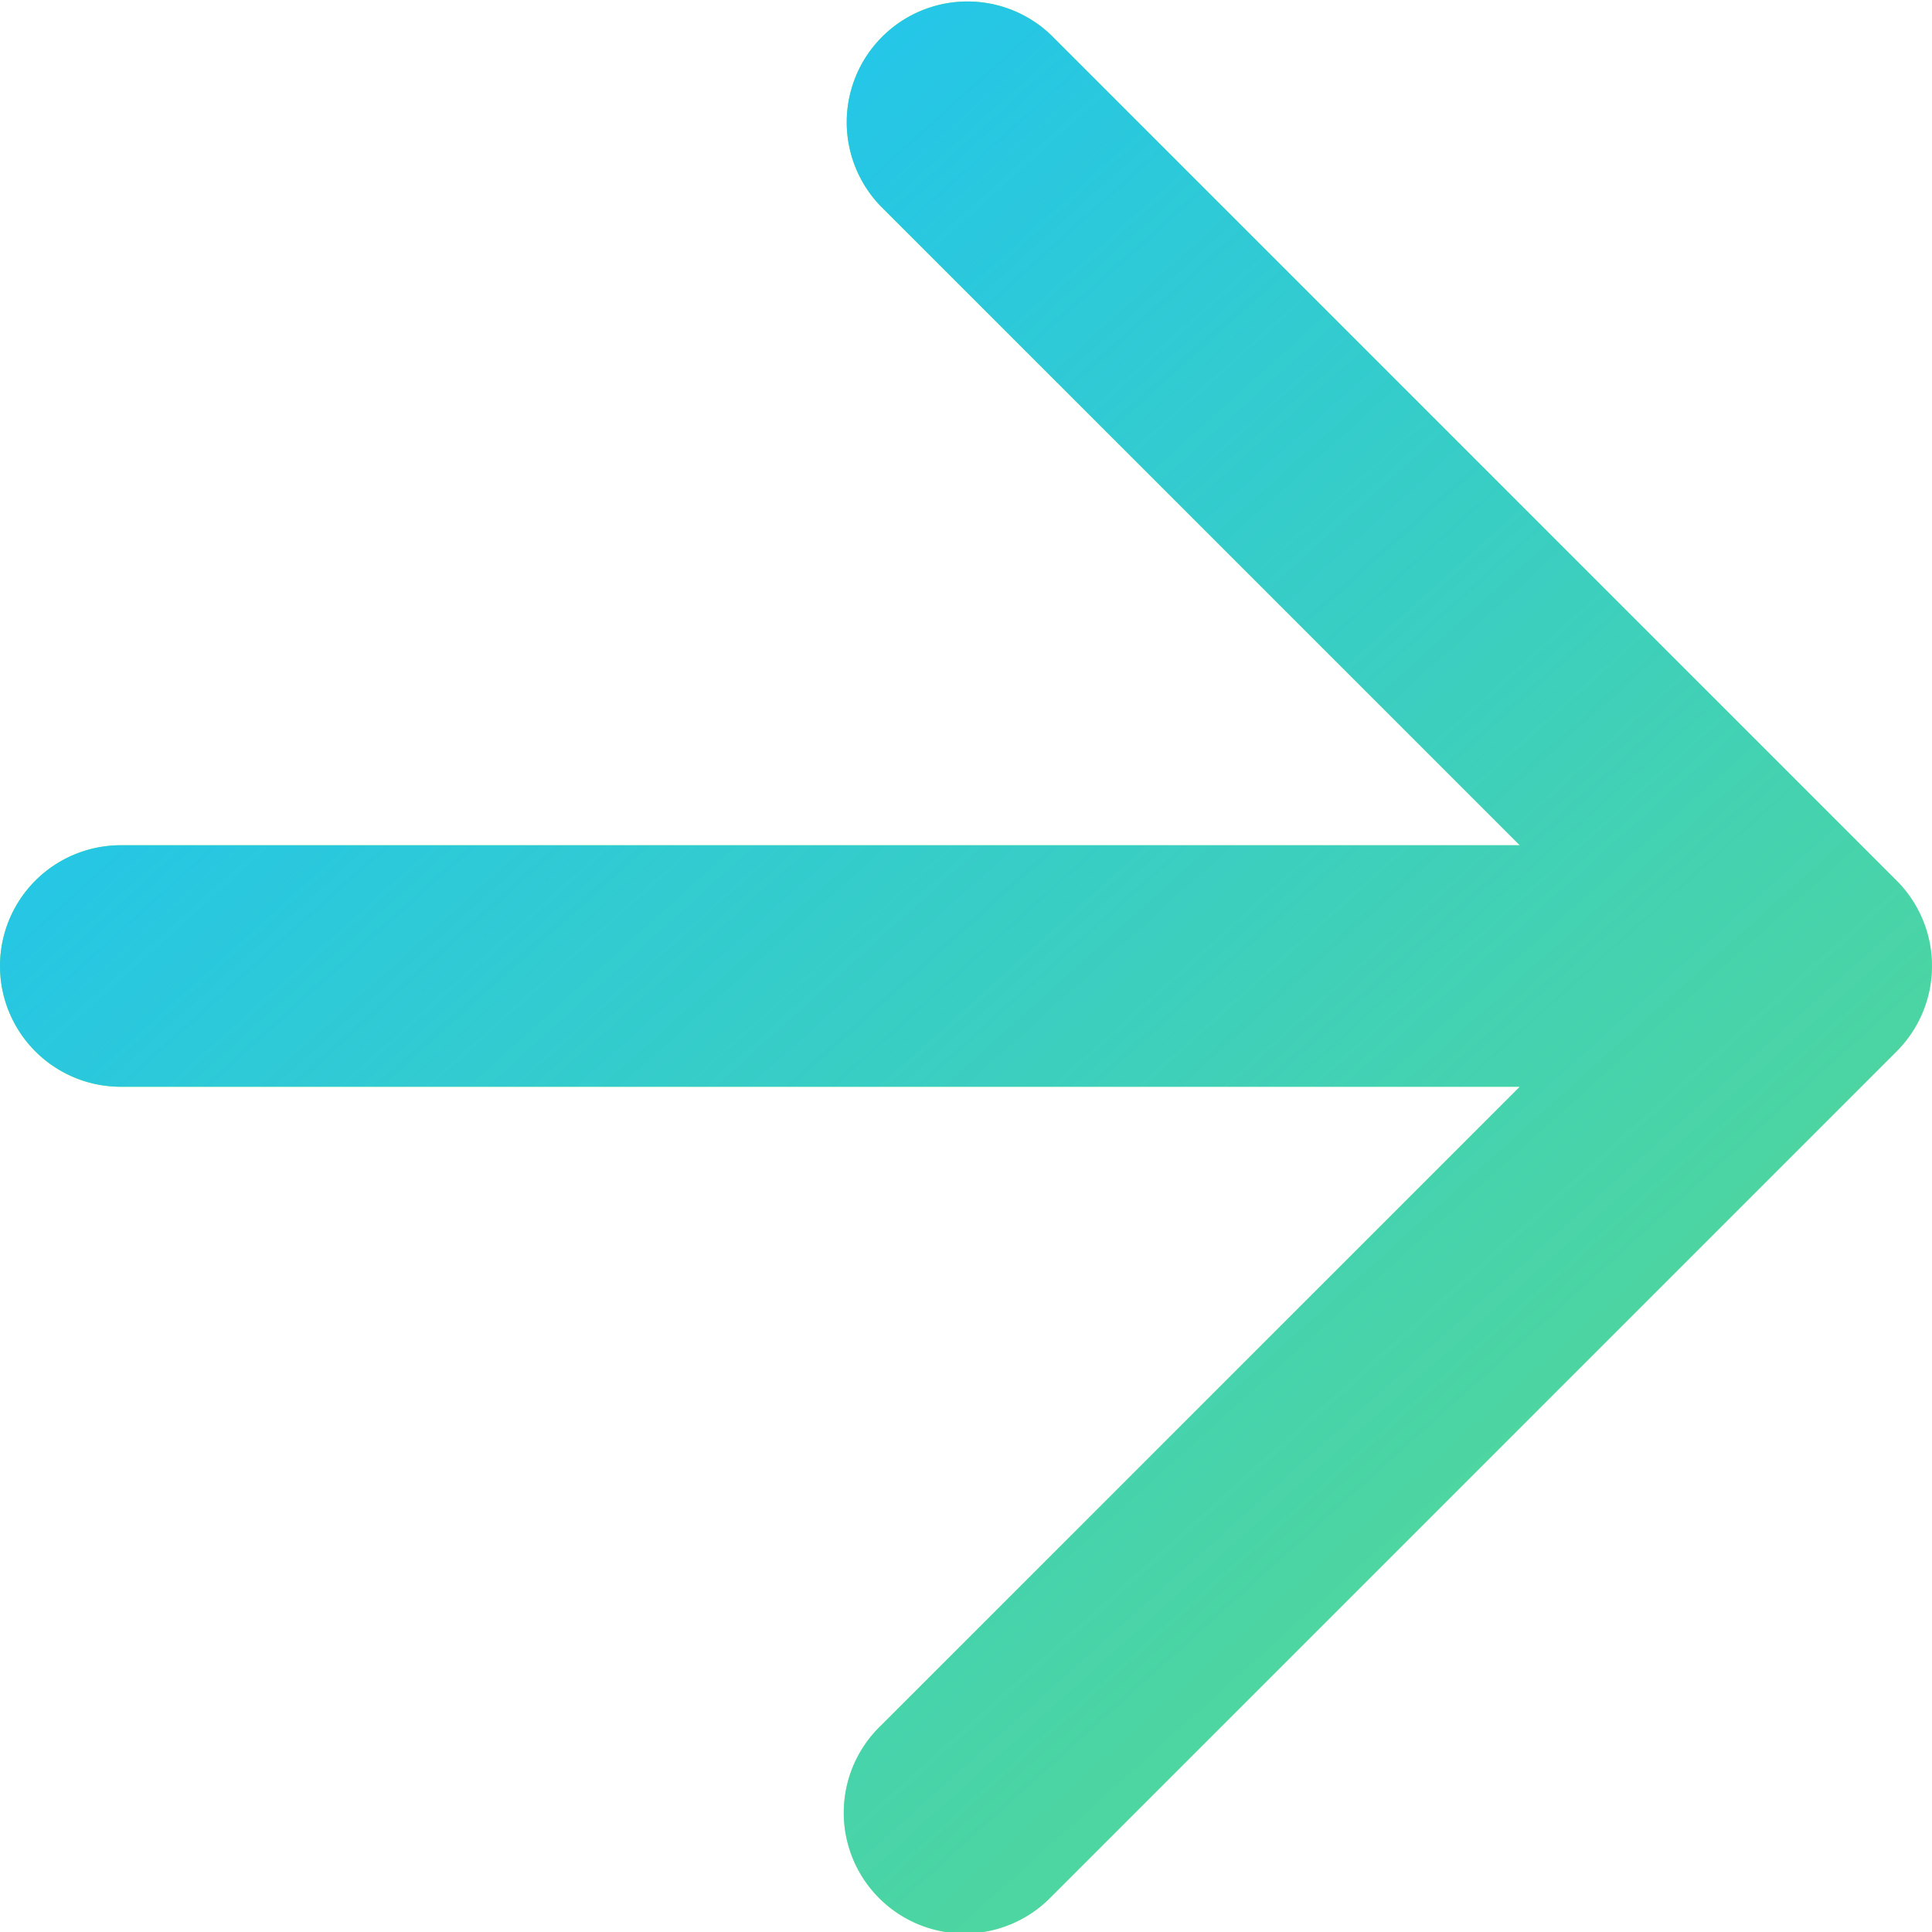 <svg width="16" height="16" viewBox="0 0 16 16" fill="none" xmlns="http://www.w3.org/2000/svg"><path fill-rule="evenodd" clip-rule="evenodd" d="M8.707.293a1 1 0 0 0-1.414 1.414L12.586 7H1a1 1 0 0 0 0 2h11.586l-5.293 5.293a1 1 0 1 0 1.414 1.414l7-7a1 1 0 0 0 0-1.414l-7-7z" fill="#7CE74F"/><path fill-rule="evenodd" clip-rule="evenodd" d="M8.707.293a1 1 0 0 0-1.414 1.414L12.586 7H1a1 1 0 0 0 0 2h11.586l-5.293 5.293a1 1 0 1 0 1.414 1.414l7-7a1 1 0 0 0 0-1.414l-7-7z" fill="url(#a)"/><defs><linearGradient id="a" x1="-2.796" y1="4" x2="8.003" y2="16" gradientUnits="userSpaceOnUse"><stop stop-color="#17C1FF"/><stop offset="1" stop-color="#17C1FF" stop-opacity=".47"/></linearGradient></defs></svg>